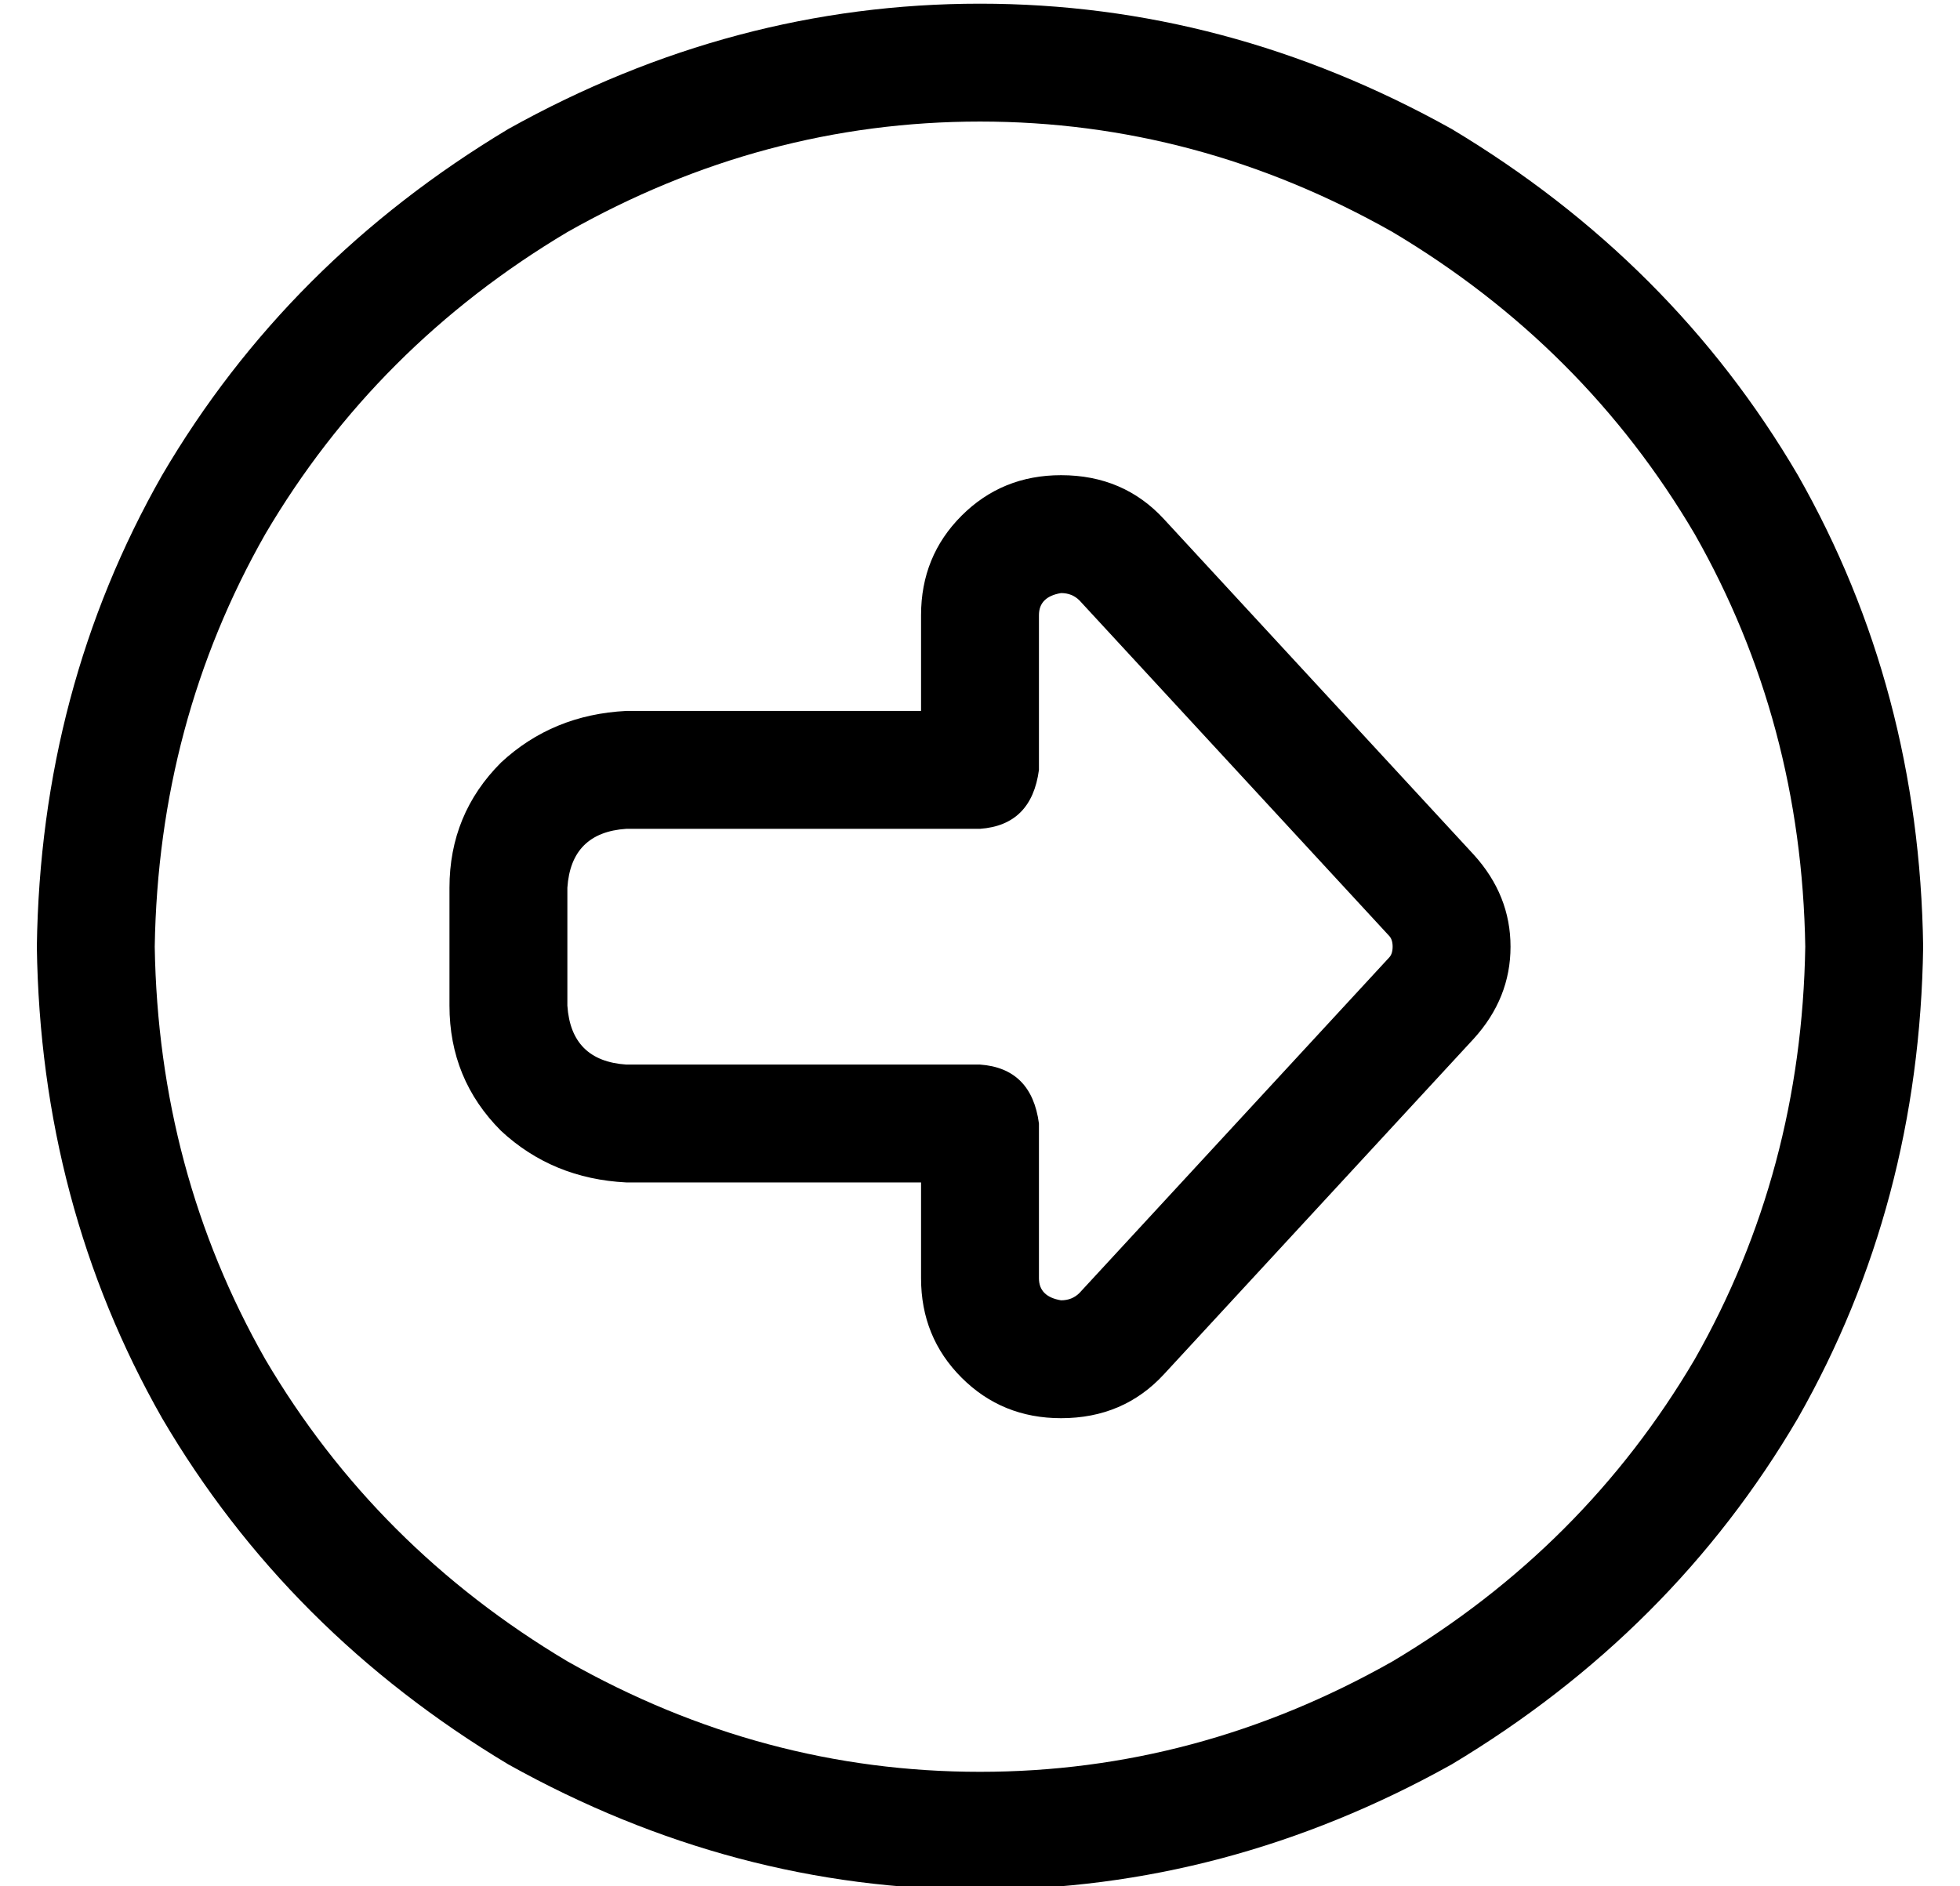 <?xml version="1.0" standalone="no"?>
<!DOCTYPE svg PUBLIC "-//W3C//DTD SVG 1.1//EN" "http://www.w3.org/Graphics/SVG/1.1/DTD/svg11.dtd" >
<svg xmlns="http://www.w3.org/2000/svg" xmlns:xlink="http://www.w3.org/1999/xlink" version="1.1" viewBox="-10 -40 532 512">
   <path fill="currentColor"
d="M480 217q-1 61 -30 112v0v0q-30 51 -82 82q-53 30 -112 30t-112 -30q-52 -31 -82 -82q-29 -51 -30 -112q1 -61 30 -112q30 -51 82 -82q53 -30 112 -30t112 30q52 31 82 82q29 51 30 112v0zM0 217q1 70 34 128v0v0q34 58 94 94q61 34 128 34t128 -34q60 -36 94 -94
q33 -58 34 -128q-1 -70 -34 -128q-34 -58 -94 -94q-61 -34 -128 -34t-128 34q-60 36 -94 94q-33 58 -34 128v0zM400 217q0 -14 -10 -25l-84 -91v0q-11 -12 -28 -12q-16 0 -27 11t-11 27v26v0h-80v0q-20 1 -34 14q-14 14 -14 34v32v0q0 20 14 34q14 13 34 14h80v0v26v0
q0 16 11 27t27 11q17 0 28 -12l84 -91v0q10 -11 10 -25v0zM367 214q1 1 1 3t-1 3l-84 91v0q-2 2 -5 2q-6 -1 -6 -6v-42v0q-2 -15 -16 -16h-96v0q-15 -1 -16 -16v-32v0q1 -15 16 -16h96v0q14 -1 16 -16v-42v0q0 -5 6 -6q3 0 5 2l84 91v0z" />
</svg>
